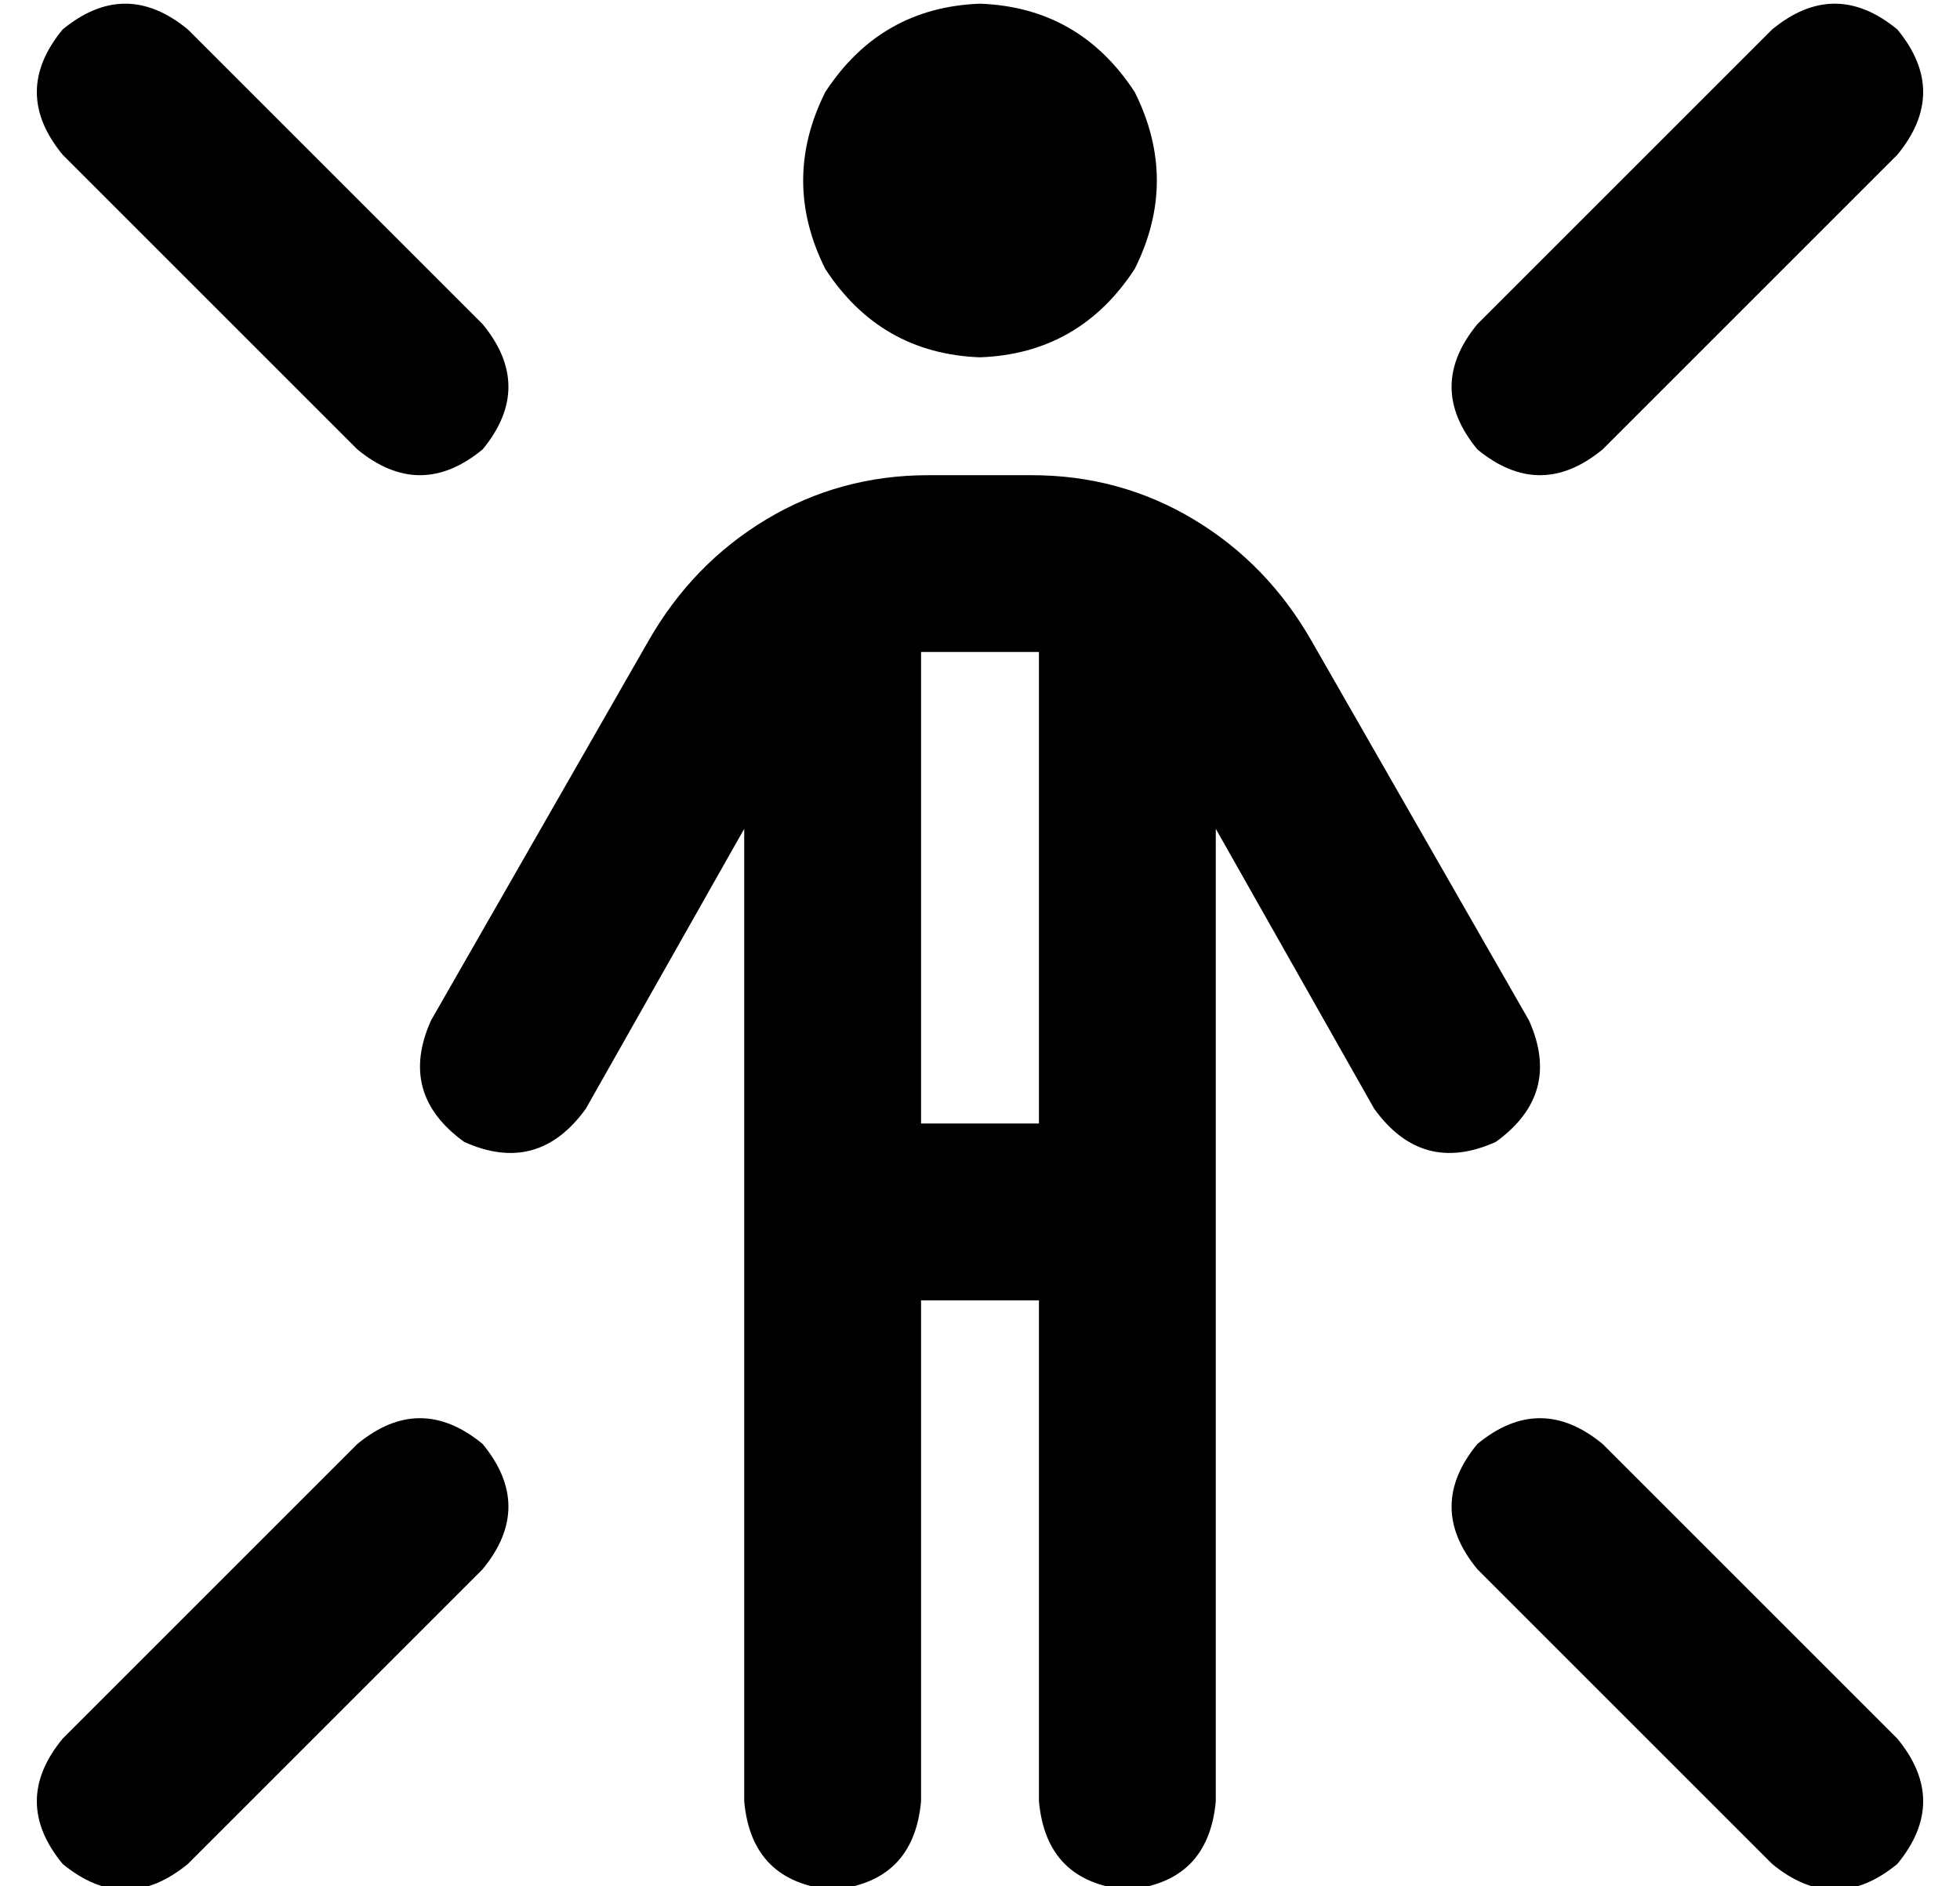 <?xml version="1.0" standalone="no"?>
<!DOCTYPE svg PUBLIC "-//W3C//DTD SVG 1.1//EN" "http://www.w3.org/Graphics/SVG/1.1/DTD/svg11.dtd" >
<svg xmlns="http://www.w3.org/2000/svg" xmlns:xlink="http://www.w3.org/1999/xlink" version="1.1" viewBox="-10 -40 532 512">
   <path fill="currentColor"
d="M256 57q27 -1 42 -24q12 -24 0 -48q-15 -23 -42 -24q-27 1 -42 24q-12 24 0 48q15 23 42 24v0zM242 137h28h-28h28h2v128v0h-32v0v-128v0h1h1v0zM240 449v-136v136v-136h32v0v136v0q2 22 24 24q22 -2 24 -24v-264v0l43 76v0q13 18 33 9q18 -13 9 -33l-59 -103v0
q-12 -21 -32 -33t-44 -12h-28v0q-24 0 -44 12t-32 33l-59 103v0q-9 20 9 33q20 9 33 -9l43 -76v0v264v0q2 22 24 24q22 -2 24 -24v0zM7 -32q-14 17 0 34l80 80v0q17 14 34 0q14 -17 0 -34l-80 -80v0q-17 -14 -34 0v0zM505 -32q-17 -14 -34 0l-80 80v0q-14 17 0 34
q17 14 34 0l80 -80v0q14 -17 0 -34v0zM41 466l80 -80l-80 80l80 -80q14 -17 0 -34q-17 -14 -34 0l-80 80v0q-14 17 0 34q17 14 34 0v0zM505 466q14 -17 0 -34l-80 -80v0q-17 -14 -34 0q-14 17 0 34l80 80v0q17 14 34 0v0z" />
</svg>
